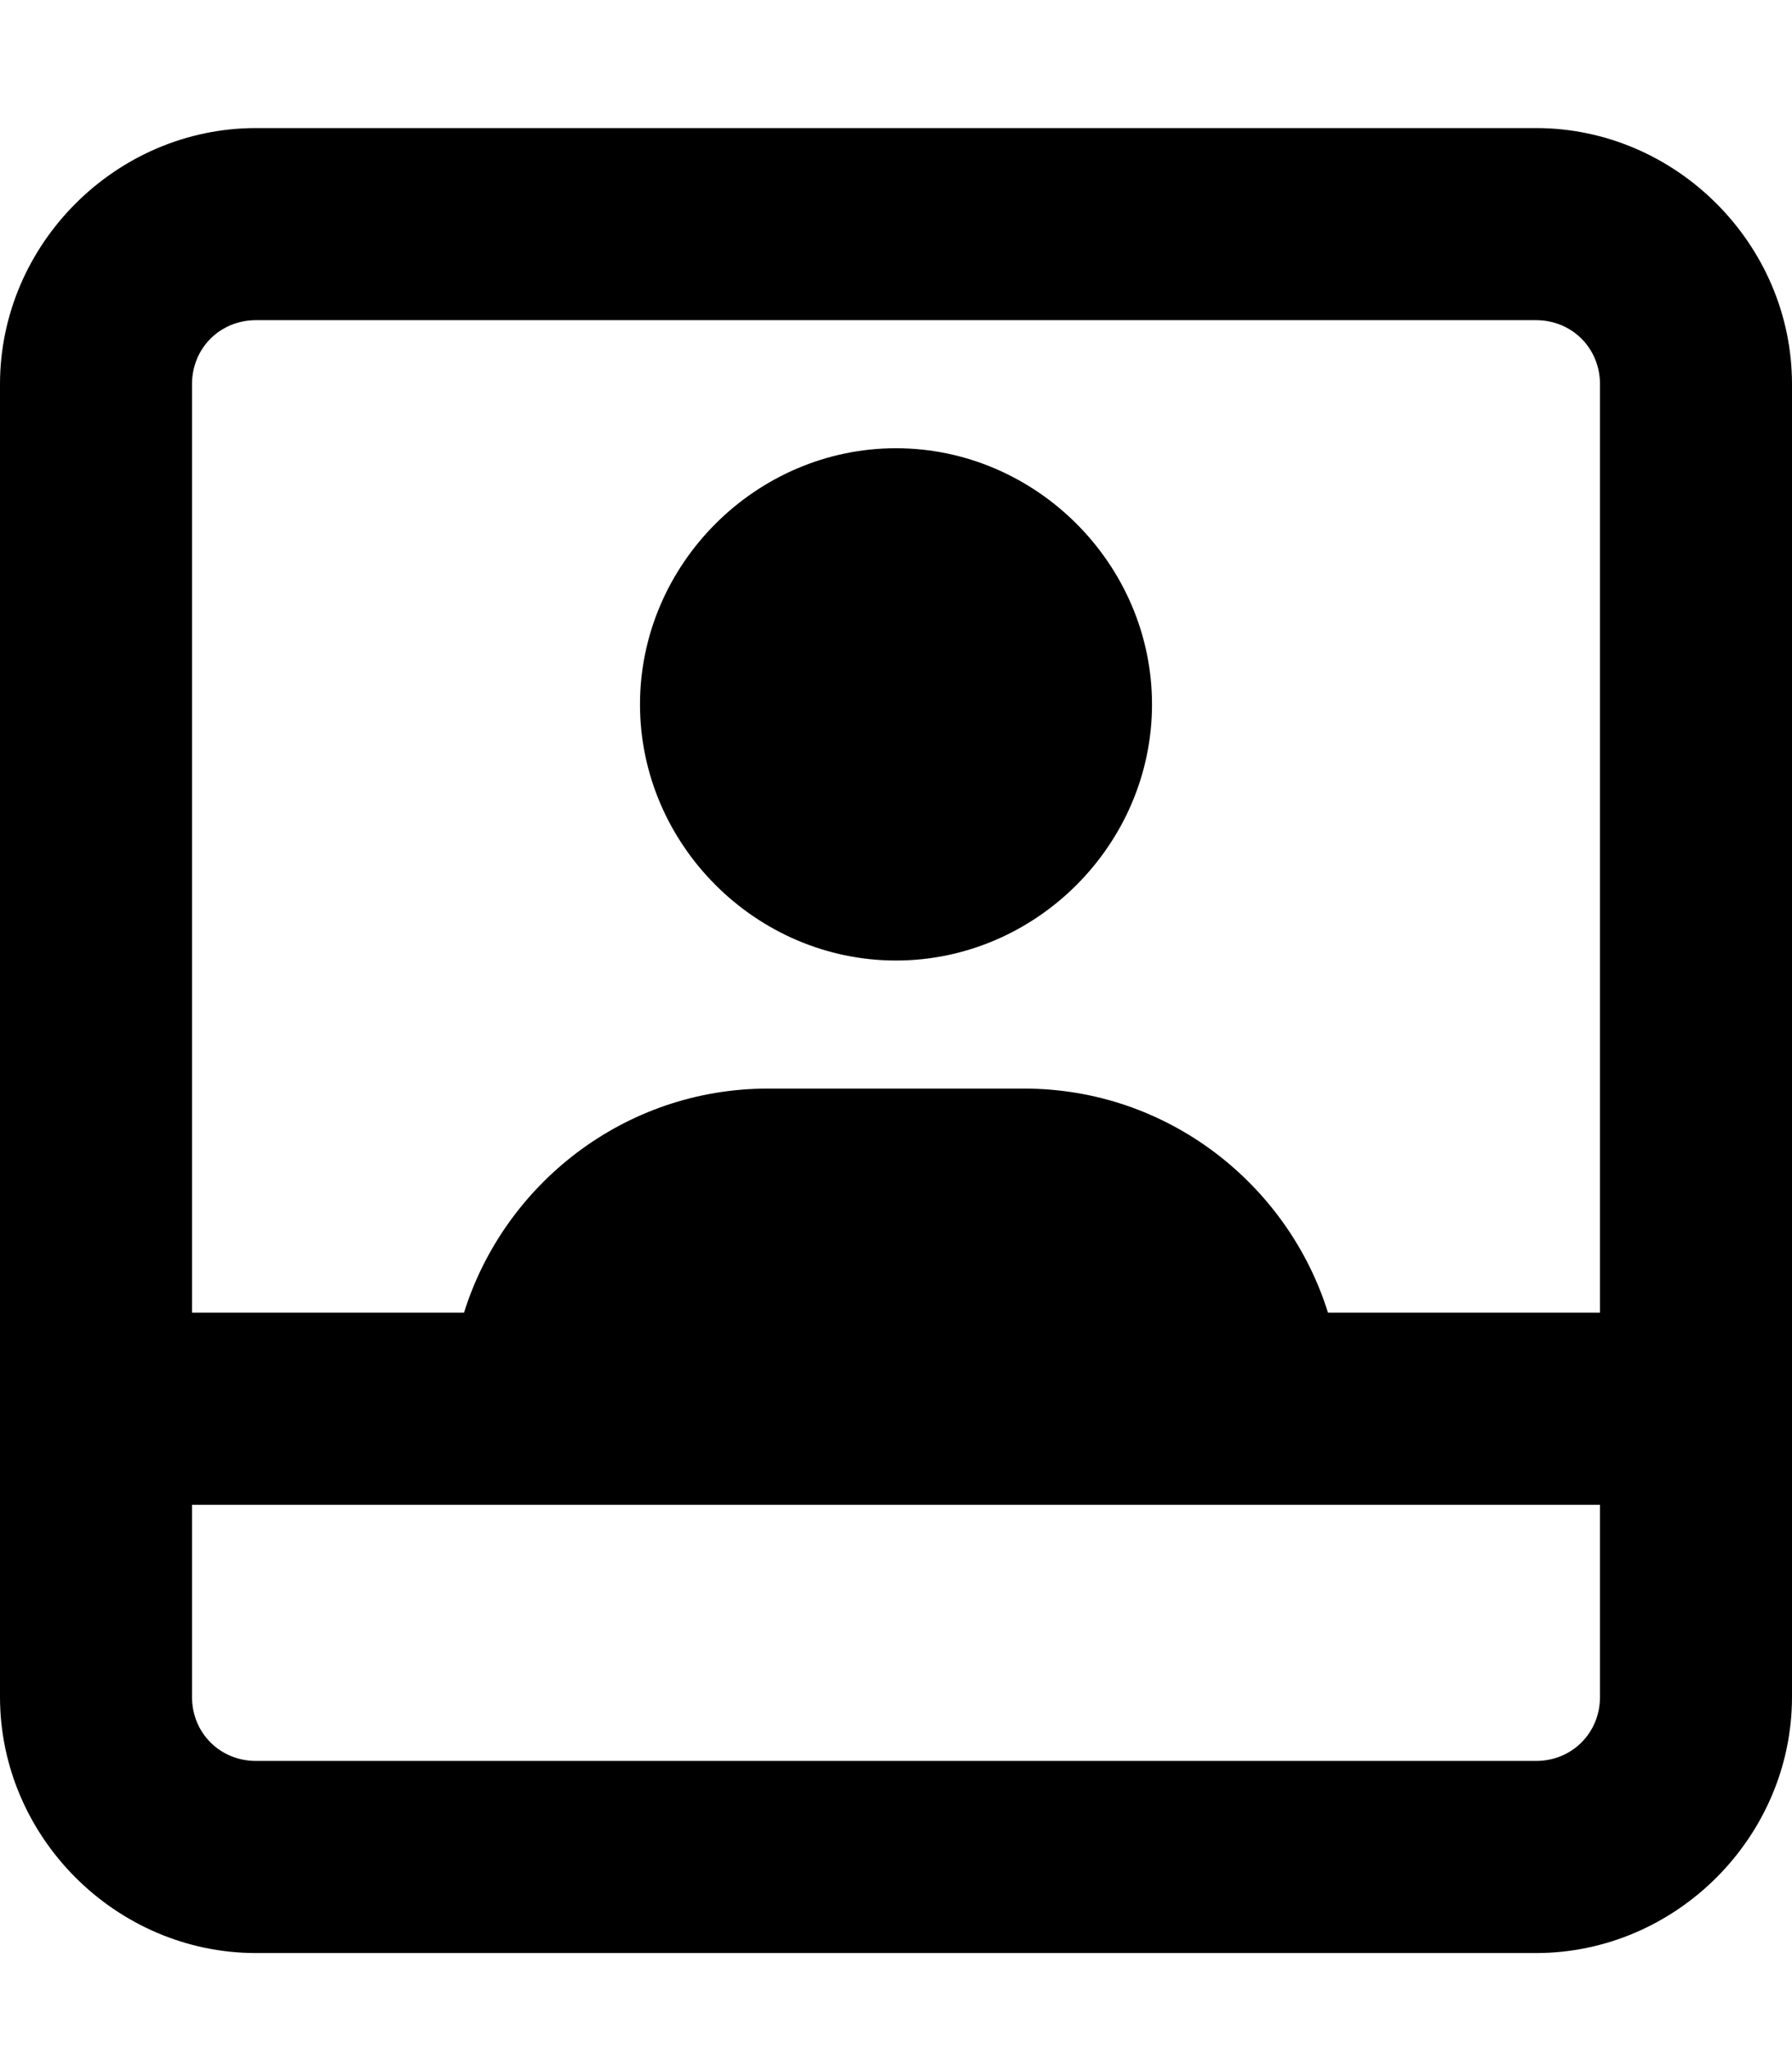 <svg xmlns="http://www.w3.org/2000/svg" viewBox="0 0 448 512"><!-- Font Awesome Pro 6.0.0-alpha1 by @fontawesome - https://fontawesome.com License - https://fontawesome.com/license (Commercial License) --><path d="M384 32H64C29 32 0 61 0 96V424C0 459 29 488 64 488H384C419 488 448 459 448 424C448 413 448 96 448 96C448 61 419 32 384 32ZM400 424C400 433 393 440 384 440H64C55 440 48 433 48 424V376H400V424ZM400 328H332C322 296 292 272 256 272H192C156 272 126 296 116 328H48V96C48 87 55 80 64 80H384C393 80 400 87 400 96V328ZM224 112C189 112 160 141 160 176S189 240 224 240S288 211 288 176S259 112 224 112Z"/></svg>